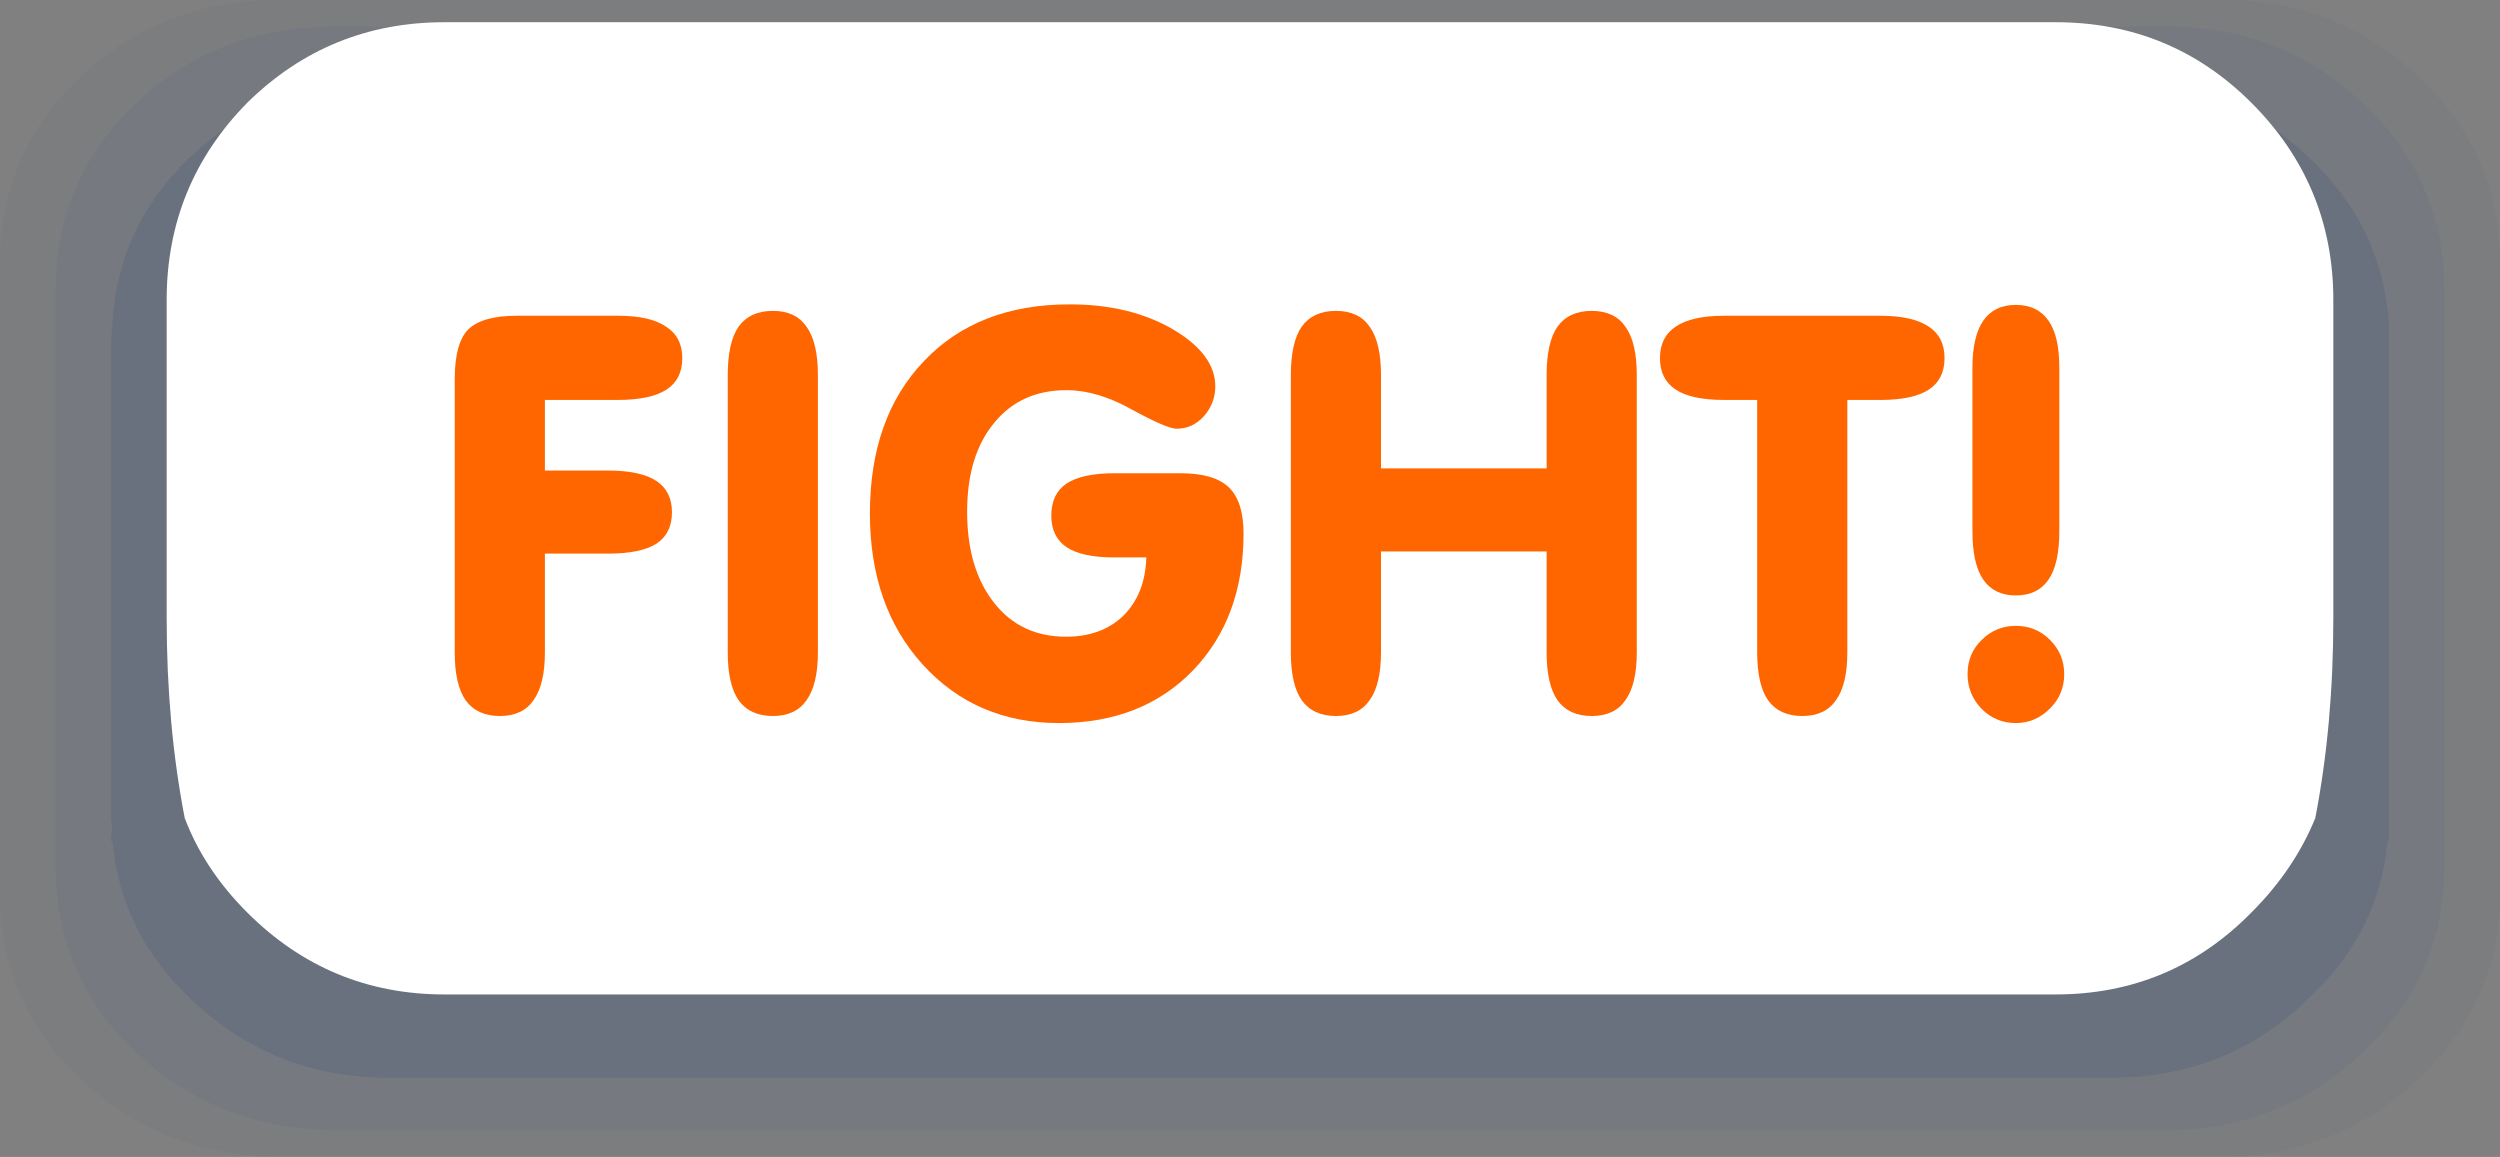 <?xml version="1.0" encoding="UTF-8" standalone="no"?>
<svg xmlns:ffdec="https://www.free-decompiler.com/flash" xmlns:xlink="http://www.w3.org/1999/xlink" ffdec:objectType="frame" height="41.65px" width="90.0px" xmlns="http://www.w3.org/2000/svg">
  <rect width="100%" height="100%" fill="#808080" stroke="none"/>
  <g transform="matrix(1.0, 0.0, 0.0, 1.0, 47.6, 19.3)">
    <use ffdec:characterId="429" height="41.65" transform="matrix(1.0, 0.0, 0.0, 1.0, -47.6, -19.3)" width="90.0" xlink:href="#shape0"/>
    <use ffdec:characterId="430" height="35.0" transform="matrix(1.0, 0.0, 0.0, 1.0, -41.6, -18.5)" width="78.0" xlink:href="#shape1"/>
    <use ffdec:characterId="431" height="18.2" transform="matrix(1.0, 0.0, 0.0, 1.0, -31.25, -8.55)" width="70.15" xlink:href="#text0"/>
  </g>
  <defs>
    <g id="shape0" transform="matrix(1.0, 0.0, 0.0, 1.0, 47.6, 19.3)">
      <path d="M40.4 10.15 L38.4 10.15 38.4 9.9 38.4 -7.05 38.4 -7.7 Q38.15 -11.2 35.45 -13.7 32.55 -16.45 28.4 -16.45 L-33.6 -16.45 Q-37.75 -16.45 -40.7 -13.7 -43.35 -11.2 -43.55 -7.7 L-43.6 -7.05 -43.6 -6.75 -43.6 9.9 -43.6 10.15 -45.6 10.15 -45.6 -8.9 Q-45.6 -12.85 -42.7 -15.6 -39.75 -18.35 -35.6 -18.35 L30.4 -18.35 Q34.55 -18.35 37.45 -15.6 40.4 -12.85 40.4 -8.9 L40.4 10.15 40.4 11.95 Q40.4 15.85 37.45 18.6 34.55 21.35 30.4 21.4 L-35.6 21.4 Q-39.75 21.35 -42.7 18.6 -45.6 15.85 -45.6 11.95 L-45.6 10.15 -43.6 10.15 -43.55 10.7 -43.6 10.7 -43.6 11.0 -43.55 11.0 Q-43.25 14.3 -40.7 16.7 -37.75 19.5 -33.6 19.5 L28.4 19.5 Q32.55 19.5 35.45 16.7 38.05 14.3 38.35 11.0 L38.4 11.0 38.4 10.7 38.4 10.15 40.4 10.15" fill="#01317e" fill-opacity="0.082" fill-rule="evenodd" stroke="none"/>
      <path d="M-45.6 10.15 L-47.6 10.15 -47.6 -9.85 Q-47.6 -13.8 -44.7 -16.55 -41.75 -19.3 -37.6 -19.3 L32.4 -19.3 Q36.55 -19.3 39.45 -16.55 42.4 -13.8 42.4 -9.85 L42.4 10.15 40.4 10.15 40.4 -8.9 Q40.4 -12.85 37.45 -15.6 34.55 -18.35 30.4 -18.35 L-35.6 -18.35 Q-39.75 -18.35 -42.7 -15.6 -45.6 -12.85 -45.6 -8.9 L-45.6 10.15 -45.6 11.95 Q-45.6 15.85 -42.7 18.6 -39.75 21.35 -35.6 21.4 L30.4 21.4 Q34.55 21.35 37.45 18.6 40.4 15.85 40.4 11.95 L40.4 10.15 42.4 10.15 42.4 12.9 Q42.4 16.8 39.45 19.55 36.55 22.3 32.4 22.35 L-37.6 22.35 Q-41.75 22.3 -44.7 19.55 -47.6 16.8 -47.6 12.9 L-47.6 10.15 -45.6 10.15" fill="#01317e" fill-opacity="0.031" fill-rule="evenodd" stroke="none"/>
      <path d="M38.4 10.15 L-43.6 10.15 -43.6 9.9 -43.6 -6.75 -43.6 -7.05 -43.55 -7.7 Q-43.35 -11.2 -40.7 -13.7 -37.75 -16.45 -33.6 -16.45 L28.4 -16.45 Q32.55 -16.45 35.45 -13.7 38.15 -11.2 38.4 -7.7 L38.4 -7.05 38.4 9.9 38.4 10.15 38.4 10.7 38.4 11.0 38.35 11.0 Q38.05 14.3 35.45 16.7 32.55 19.5 28.4 19.5 L-33.6 19.5 Q-37.75 19.5 -40.7 16.7 -43.25 14.3 -43.55 11.0 L-43.6 11.0 -43.6 10.7 -43.55 10.7 -43.6 10.15 38.4 10.15" fill="#01317e" fill-opacity="0.18" fill-rule="evenodd" stroke="none"/>
    </g>
    <g id="shape1" transform="matrix(1.0, 0.0, 0.0, 1.0, 41.6, 18.5)">
      <path d="M-31.6 16.5 Q-35.75 16.5 -38.7 13.55 -40.25 12.0 -40.95 10.15 L35.75 10.15 Q35.0 12.0 33.45 13.55 30.55 16.5 26.4 16.5 L-31.6 16.5 M26.4 -18.5 Q30.55 -18.5 33.45 -15.6 36.4 -12.65 36.4 -8.5 L36.4 2.95 Q36.4 6.8 35.75 10.15 L-40.95 10.15 Q-41.6 6.8 -41.6 2.95 L-41.6 -8.5 Q-41.6 -12.65 -38.7 -15.6 -35.75 -18.5 -31.6 -18.5 L26.4 -18.5" fill="#ffffff" fill-rule="evenodd" stroke="none"/>
    </g>
    <g id="text0" transform="matrix(1.0, 0.0, 0.0, 1.0, -1.25, -5.15)">
      <g transform="matrix(1.0, 0.0, 0.0, 1.0, 0.0, 0.0)">
        <use fill="#ff6600" height="18.2" transform="matrix(0.391, 0.0, 0.0, 0.391, 0.0, 20.0)" width="70.15" xlink:href="#font_VAGRounded_BT_F0"/>
        <use fill="#ff6600" height="18.2" transform="matrix(0.391, 0.0, 0.0, 0.391, 9.75, 20.0)" width="70.15" xlink:href="#font_VAGRounded_BT_I0"/>
        <use fill="#ff6600" height="18.2" transform="matrix(0.391, 0.0, 0.0, 0.391, 15.65, 20.0)" width="70.15" xlink:href="#font_VAGRounded_BT_G0"/>
        <use fill="#ff6600" height="18.2" transform="matrix(0.391, 0.0, 0.0, 0.391, 30.1, 20.0)" width="70.15" xlink:href="#font_VAGRounded_BT_H0"/>
        <use fill="#ff6600" height="18.2" transform="matrix(0.391, 0.0, 0.0, 0.391, 45.05, 20.0)" width="70.15" xlink:href="#font_VAGRounded_BT_T0"/>
        <use fill="#ff6600" height="18.2" transform="matrix(0.391, 0.0, 0.0, 0.391, 54.5, 20.0)" width="70.15" xlink:href="#font_VAGRounded_BT__0"/>
      </g>
    </g>
    <g id="font_VAGRounded_BT_F0">
      <path d="M18.3 -36.4 L8.95 -36.4 Q5.8 -36.4 4.5 -35.15 3.25 -33.9 3.25 -30.55 L3.25 -5.4 Q3.25 -2.45 4.25 -1.0 5.3 0.45 7.4 0.45 9.5 0.45 10.5 -1.0 11.55 -2.45 11.55 -5.4 L11.55 -14.5 17.35 -14.5 Q20.35 -14.5 21.8 -15.4 23.25 -16.35 23.25 -18.3 23.25 -20.25 21.8 -21.2 20.35 -22.15 17.35 -22.15 L11.55 -22.15 11.55 -28.65 18.3 -28.65 Q21.25 -28.65 22.75 -29.6 24.2 -30.55 24.2 -32.5 24.2 -34.45 22.7 -35.4 21.25 -36.4 18.3 -36.4" fill-rule="evenodd" stroke="none"/>
    </g>
    <g id="font_VAGRounded_BT_I0">
      <path d="M11.75 -5.4 L11.75 -30.95 Q11.75 -33.95 10.7 -35.4 9.7 -36.85 7.6 -36.85 5.5 -36.85 4.45 -35.4 3.45 -33.95 3.45 -30.95 L3.45 -5.4 Q3.45 -2.45 4.45 -1.0 5.5 0.45 7.6 0.45 9.7 0.45 10.7 -1.0 11.75 -2.45 11.75 -5.4" fill-rule="evenodd" stroke="none"/>
    </g>
    <g id="font_VAGRounded_BT_G0">
      <path d="M26.9 -14.15 L26.9 -14.15 Q26.8 -10.8 24.8 -8.8 22.8 -6.85 19.5 -6.85 15.35 -6.85 12.9 -9.95 10.4 -13.1 10.4 -18.35 10.4 -23.55 12.9 -26.55 15.35 -29.55 19.55 -29.55 22.4 -29.55 25.6 -27.75 28.8 -26.0 29.7 -26.0 31.15 -26.0 32.2 -27.15 33.25 -28.35 33.25 -29.9 33.25 -32.85 29.35 -35.15 25.4 -37.45 19.85 -37.45 11.4 -37.45 6.45 -32.25 1.45 -27.05 1.45 -18.2 1.45 -9.65 6.3 -4.3 11.2 1.1 18.85 1.1 26.5 1.1 31.2 -3.75 35.85 -8.6 35.85 -16.35 35.85 -19.3 34.5 -20.6 33.15 -21.9 30.05 -21.9 L23.95 -21.9 Q21.0 -21.9 19.55 -20.95 18.15 -20.0 18.15 -18.0 18.15 -16.05 19.55 -15.1 20.95 -14.15 23.95 -14.15 L26.9 -14.15" fill-rule="evenodd" stroke="none"/>
    </g>
    <g id="font_VAGRounded_BT_H0">
      <path d="M11.55 -14.7 L26.8 -14.7 26.8 -5.4 Q26.8 -2.45 27.8 -1.0 28.85 0.45 30.95 0.45 33.05 0.45 34.05 -1.0 35.1 -2.45 35.1 -5.4 L35.1 -30.95 Q35.1 -33.95 34.05 -35.4 33.05 -36.85 30.95 -36.85 28.85 -36.85 27.8 -35.4 26.8 -33.95 26.8 -30.95 L26.8 -22.35 11.55 -22.35 11.55 -30.95 Q11.55 -33.95 10.5 -35.4 9.5 -36.85 7.4 -36.85 5.3 -36.85 4.25 -35.4 3.25 -33.95 3.25 -30.95 L3.25 -5.4 Q3.25 -2.45 4.25 -1.0 5.3 0.45 7.4 0.45 9.5 0.45 10.5 -1.0 11.55 -2.45 11.55 -5.4 L11.55 -14.7" fill-rule="evenodd" stroke="none"/>
    </g>
    <g id="font_VAGRounded_BT_T0">
      <path d="M7.95 -28.65 L7.95 -5.4 Q7.95 -2.45 8.95 -1.0 10.0 0.45 12.1 0.45 14.2 0.45 15.2 -1.0 16.25 -2.45 16.25 -5.4 L16.25 -28.65 19.3 -28.65 Q22.3 -28.65 23.75 -29.6 25.2 -30.55 25.2 -32.5 25.2 -34.45 23.75 -35.4 22.25 -36.4 19.3 -36.4 L4.9 -36.4 Q1.9 -36.4 0.45 -35.4 -1.0 -34.45 -1.0 -32.5 -1.0 -30.55 0.45 -29.6 1.9 -28.65 4.9 -28.65 L7.95 -28.65" fill-rule="evenodd" stroke="none"/>
    </g>
    <g id="font_VAGRounded_BT__0">
      <path d="M3.15 -3.4 L3.15 -3.4 Q3.15 -1.55 4.45 -0.2 5.75 1.1 7.6 1.1 9.4 1.1 10.75 -0.25 12.05 -1.55 12.05 -3.4 12.05 -5.25 10.75 -6.55 9.45 -7.85 7.6 -7.85 5.75 -7.85 4.45 -6.55 3.15 -5.3 3.15 -3.4 M11.6 -16.55 L11.6 -31.6 Q11.6 -34.55 10.6 -35.95 9.6 -37.4 7.6 -37.4 5.6 -37.4 4.6 -35.95 3.6 -34.5 3.6 -31.6 L3.6 -16.55 Q3.6 -13.55 4.6 -12.1 5.6 -10.65 7.6 -10.65 9.6 -10.65 10.6 -12.1 11.6 -13.55 11.6 -16.55" fill-rule="evenodd" stroke="none"/>
    </g>
  </defs>
</svg>
